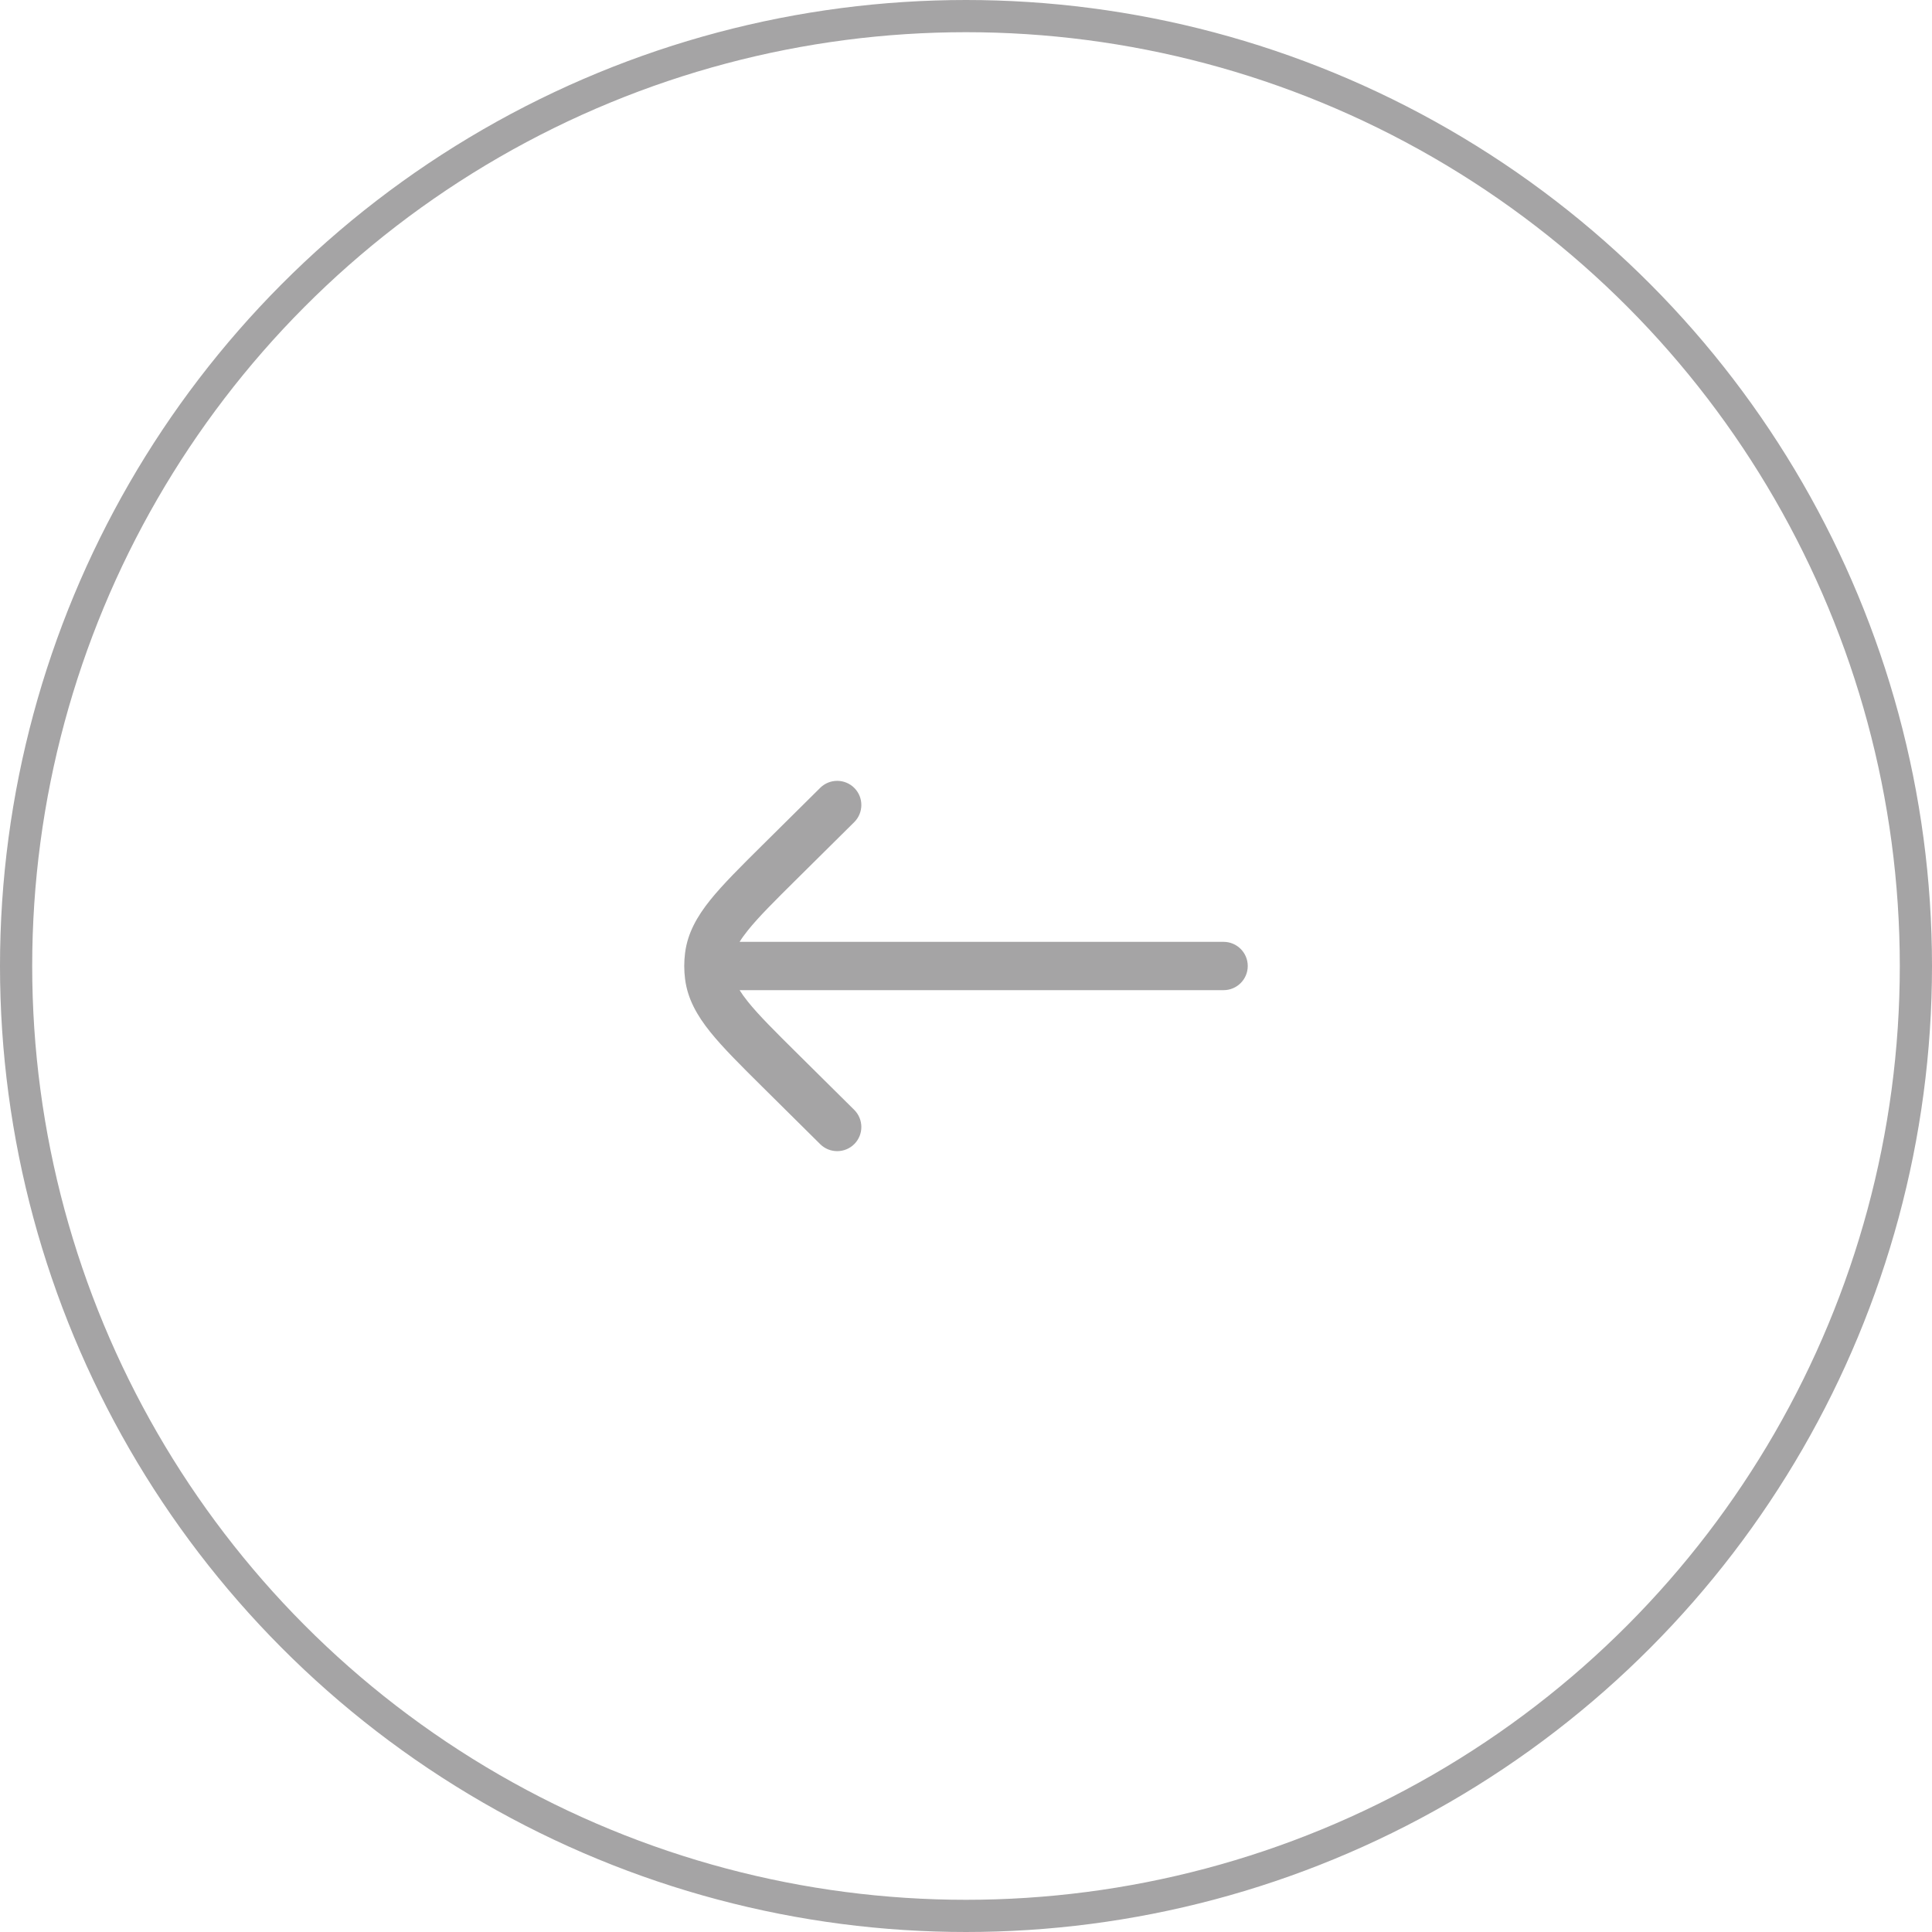 <svg width="60" height="60" viewBox="0 0 60 60" fill="none" xmlns="http://www.w3.org/2000/svg">
<circle cx="30" cy="30" r="29.5" stroke="#A5A4A5"/>
<path d="M26.528 25.533C26.822 25.241 26.824 24.766 26.533 24.472C26.241 24.178 25.766 24.176 25.472 24.467L23.677 26.246C23.001 26.916 22.449 27.464 22.057 27.951C21.65 28.459 21.355 28.974 21.276 29.592C21.241 29.863 21.241 30.137 21.276 30.408C21.355 31.026 21.65 31.541 22.057 32.048C22.449 32.536 23.001 33.084 23.677 33.754L25.472 35.533C25.766 35.824 26.241 35.822 26.533 35.528C26.824 35.234 26.822 34.759 26.528 34.467L24.765 32.72C24.049 32.011 23.559 31.523 23.227 31.109C23.119 30.975 23.035 30.857 22.969 30.75H38C38.414 30.75 38.75 30.414 38.75 30C38.75 29.586 38.414 29.25 38 29.25H22.969C23.035 29.143 23.119 29.025 23.227 28.891C23.559 28.477 24.049 27.989 24.765 27.28L26.528 25.533Z" fill="#A5A4A5"/>
</svg>

